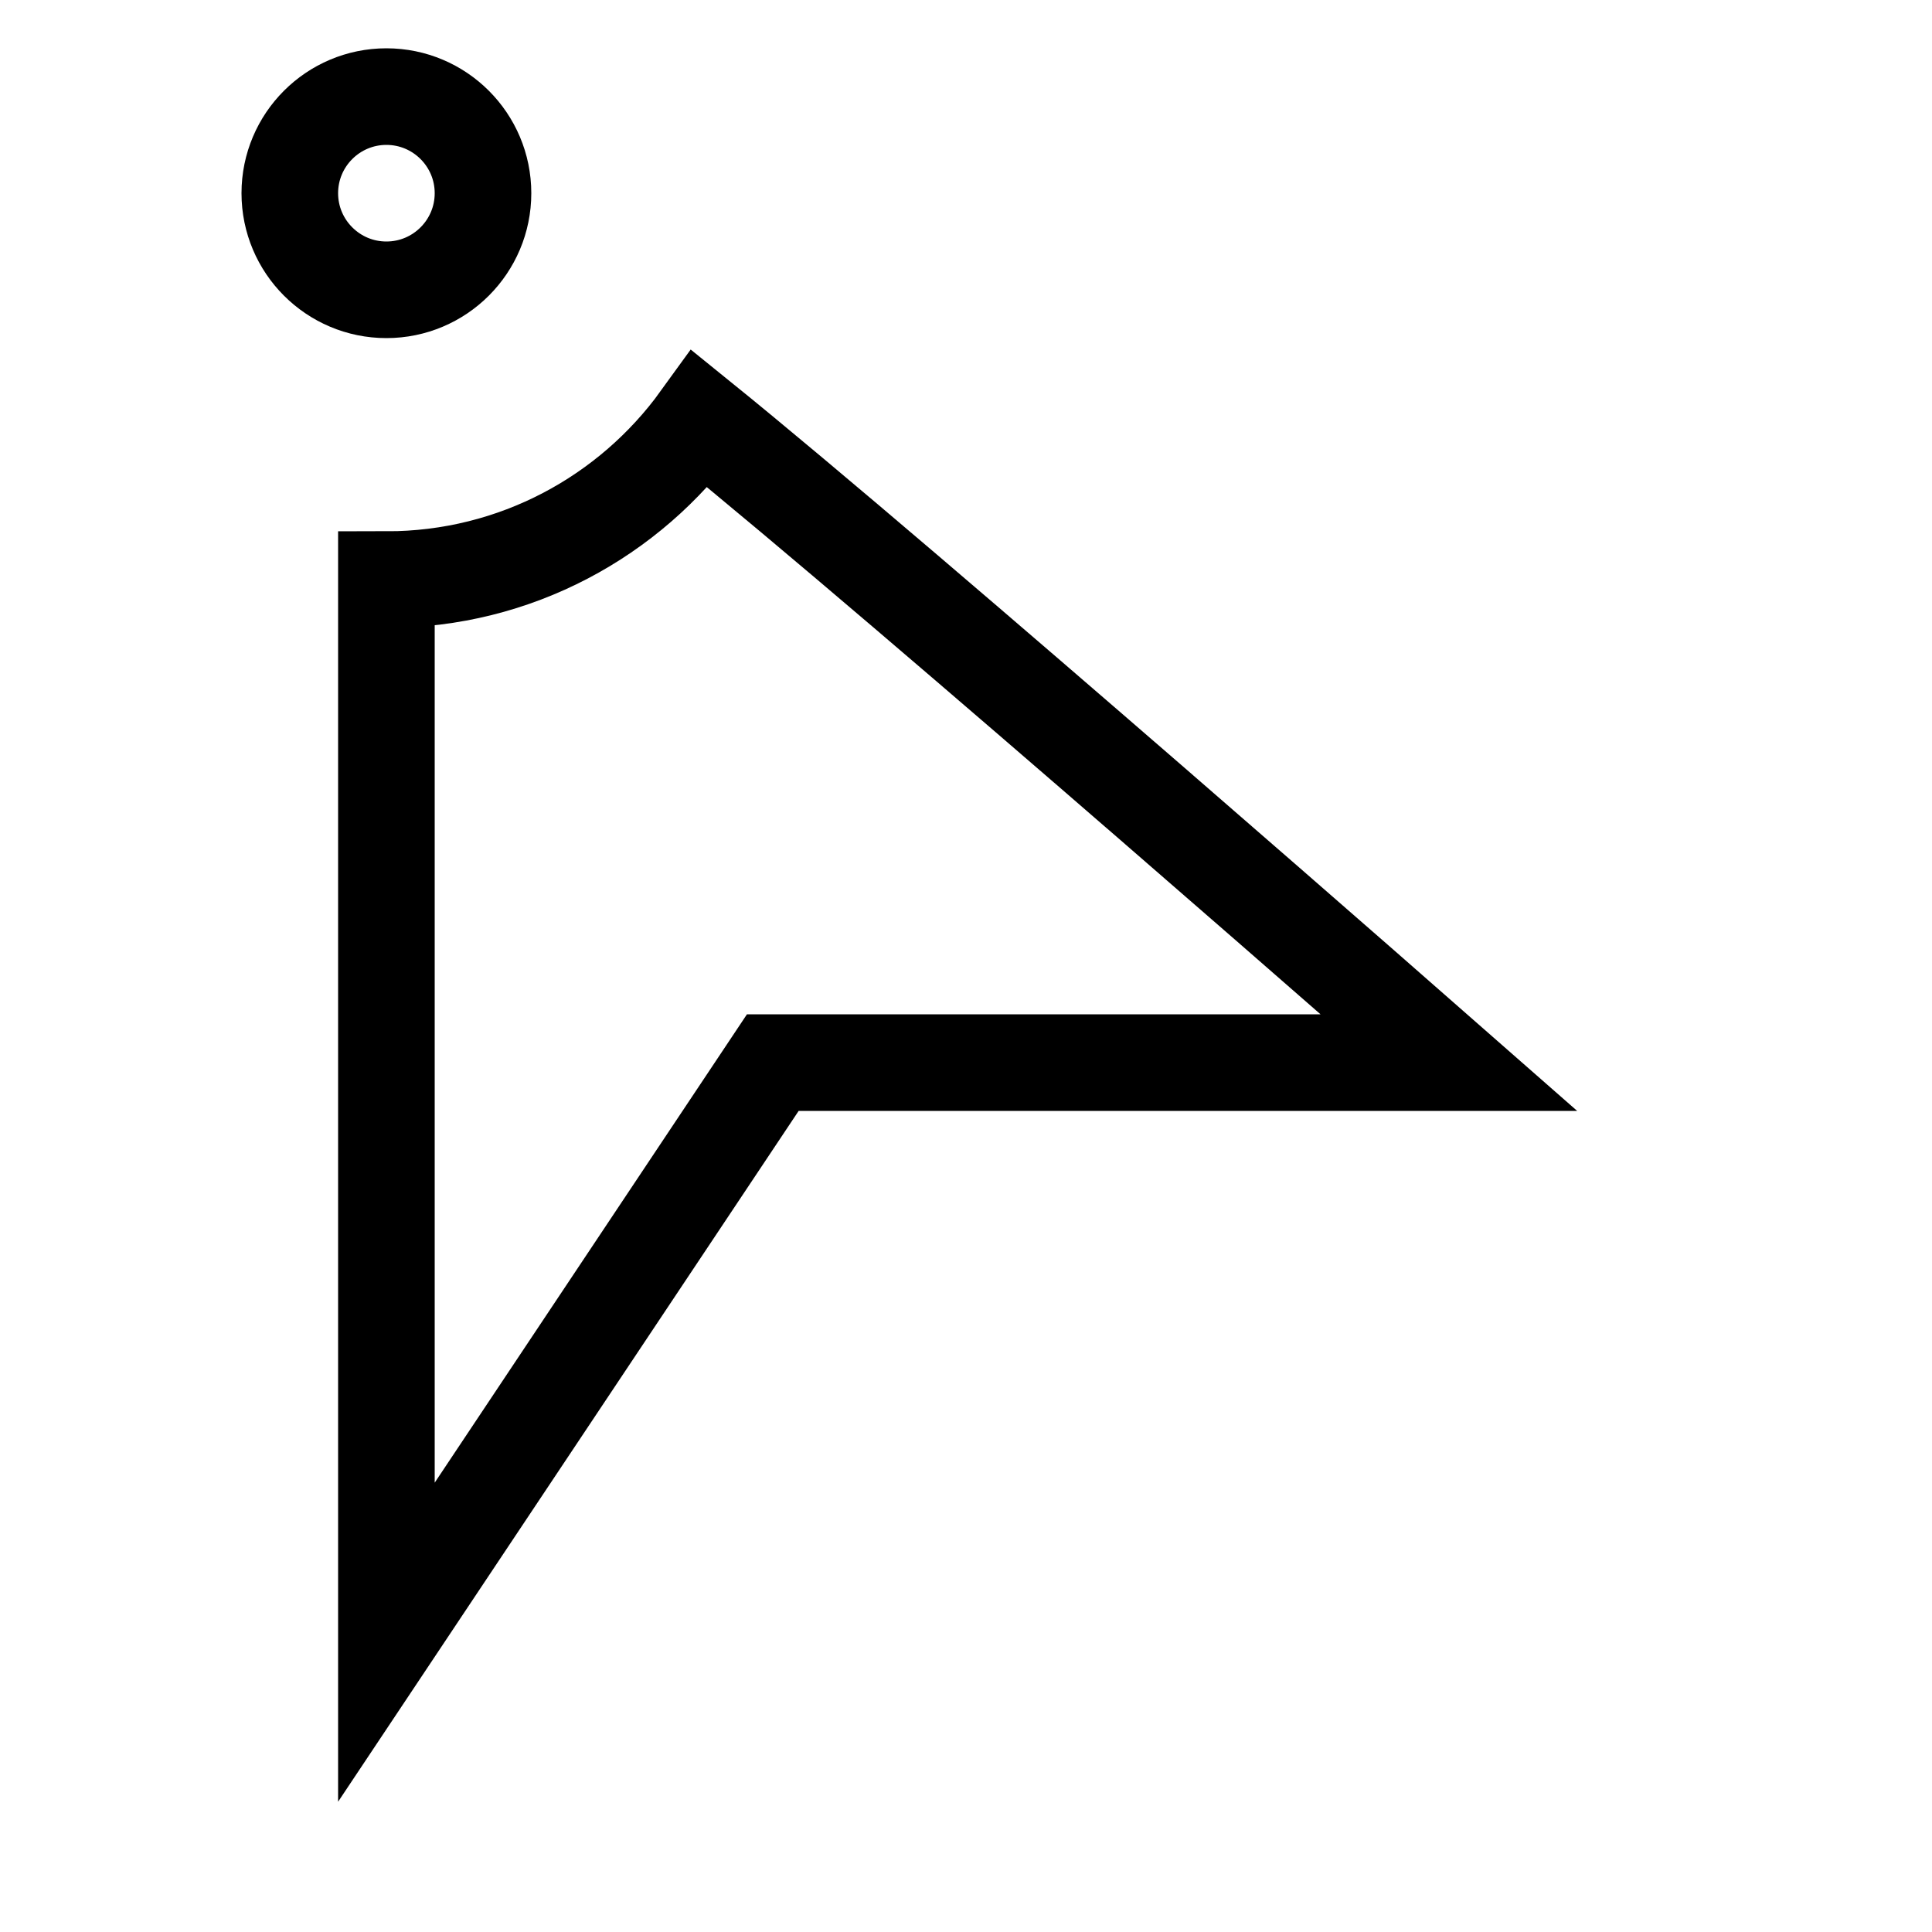 <!-- Made in Mondrian.io -->
<svg xmlns="http://www.w3.org/2000/svg" width="20" height="20" xmlns:mondrian="https://mondrian.io/xml">
<path d="M7.246,4.339 C6.519,5.345 5.336,6 4,6 L4,17 L8,11 L15,11 C15,11 9.41,6.089 7.246,4.339z " stroke="rgba(0, 0, 0, 1)" fill="none" stroke-width="1" stroke-linecap="butt" stroke-linejoin="miter"/>
<path fill="none" stroke="rgba(0, 0, 0, 1)" d="M5,2 C5,2.552 4.552,3 4,3 C3.448,3 3,2.552 3,2 C3,1.448 3.448,1 4,1 C4.552,1 5,1.448 5,2z " stroke-width="1" stroke-linecap="butt" stroke-linejoin="miter"/>
</svg>
